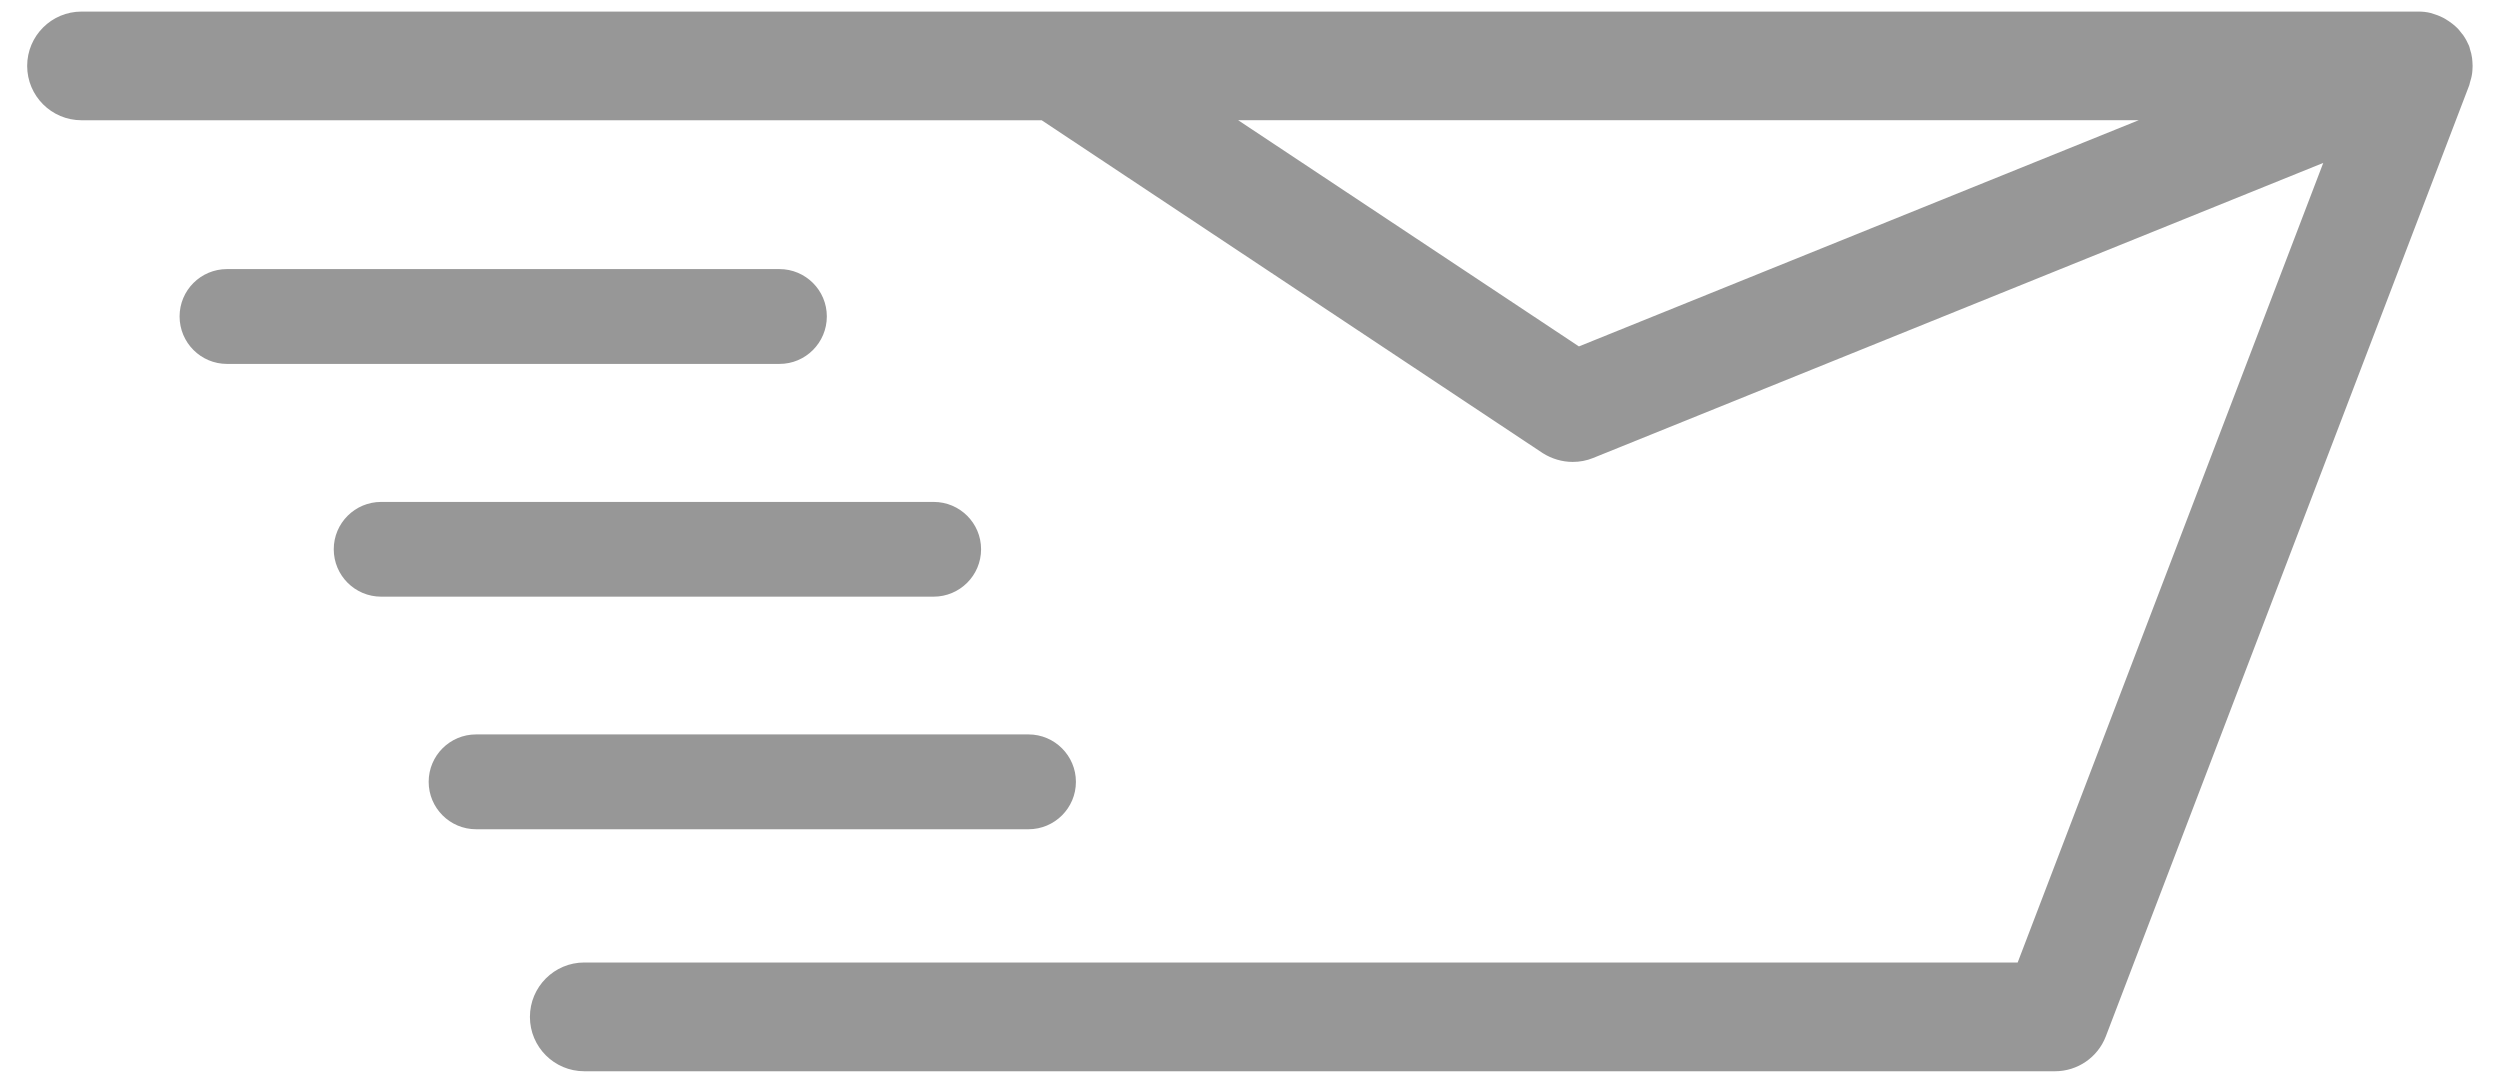 <?xml version="1.0" encoding="UTF-8" standalone="no"?>
<svg width="30px" height="13px" viewBox="0 0 30 13" version="1.1" xmlns="http://www.w3.org/2000/svg" xmlns:xlink="http://www.w3.org/1999/xlink" xmlns:sketch="http://www.bohemiancoding.com/sketch/ns">
    <!-- Generator: Sketch 3.3.3 (12081) - http://www.bohemiancoding.com/sketch -->
    <title>Fill 1</title>
    <desc>Created with Sketch.</desc>
    <defs></defs>
    <g id="Page-1" stroke="none" stroke-width="1" fill="none" fill-rule="evenodd" sketch:type="MSPage">
        <path d="M9.922,3.797 C9.922,3.483 9.667,3.229 9.353,3.229 L2.724,3.229 C2.41,3.229 2.155,3.483 2.155,3.797 C2.155,4.112 2.41,4.367 2.724,4.367 L9.353,4.367 C9.667,4.368 9.922,4.112 9.922,3.797 Z M11.773,6.591 C11.773,6.277 11.518,6.023 11.204,6.023 L4.574,6.023 C4.26,6.023 4.005,6.277 4.005,6.591 C4.005,6.906 4.26,7.16 4.574,7.16 L11.203,7.16 C11.517,7.16 11.773,6.906 11.773,6.591 Z M12.342,8.813 L5.713,8.813 C5.399,8.813 5.144,9.067 5.144,9.382 C5.144,9.696 5.399,9.951 5.713,9.951 L12.342,9.951 C12.656,9.951 12.911,9.696 12.911,9.382 C12.911,9.069 12.656,8.813 12.342,8.813 Z M29.664,0.89 C29.667,0.875 29.667,0.86 29.669,0.843 C29.672,0.808 29.672,0.776 29.669,0.742 C29.667,0.727 29.667,0.712 29.665,0.697 C29.66,0.661 29.652,0.625 29.64,0.591 C29.637,0.579 29.635,0.567 29.63,0.555 C29.628,0.552 29.628,0.549 29.627,0.547 C29.608,0.503 29.586,0.462 29.56,0.425 C29.558,0.423 29.558,0.423 29.558,0.421 C29.555,0.416 29.55,0.411 29.545,0.406 C29.521,0.372 29.494,0.341 29.463,0.314 C29.451,0.304 29.44,0.294 29.428,0.285 C29.402,0.265 29.375,0.246 29.346,0.229 C29.333,0.221 29.317,0.212 29.303,0.206 C29.271,0.19 29.239,0.178 29.205,0.168 C29.193,0.165 29.181,0.16 29.168,0.156 C29.12,0.144 29.073,0.139 29.023,0.139 L29.02,0.139 L12.693,0.139 L12.69,0.139 L0.978,0.139 C0.618,0.139 0.326,0.431 0.326,0.791 C0.326,1.151 0.618,1.443 0.978,1.443 L12.5,1.443 L18.512,5.437 C18.621,5.506 18.747,5.543 18.872,5.543 C18.956,5.543 19.039,5.528 19.117,5.496 L27.879,1.955 L24.212,11.55 L7.011,11.55 C6.651,11.55 6.359,11.843 6.359,12.203 C6.359,12.563 6.651,12.855 7.011,12.855 L24.66,12.855 C24.93,12.855 25.173,12.689 25.27,12.436 L29.631,1.023 C29.635,1.014 29.635,1.004 29.638,0.995 C29.648,0.961 29.659,0.926 29.664,0.89 Z M18.947,4.157 L14.857,1.442 L25.666,1.442 L18.947,4.157 Z" id="Fill-1" fill="#979797" sketch:type="MSShapeGroup"></path>
    </g>
</svg>